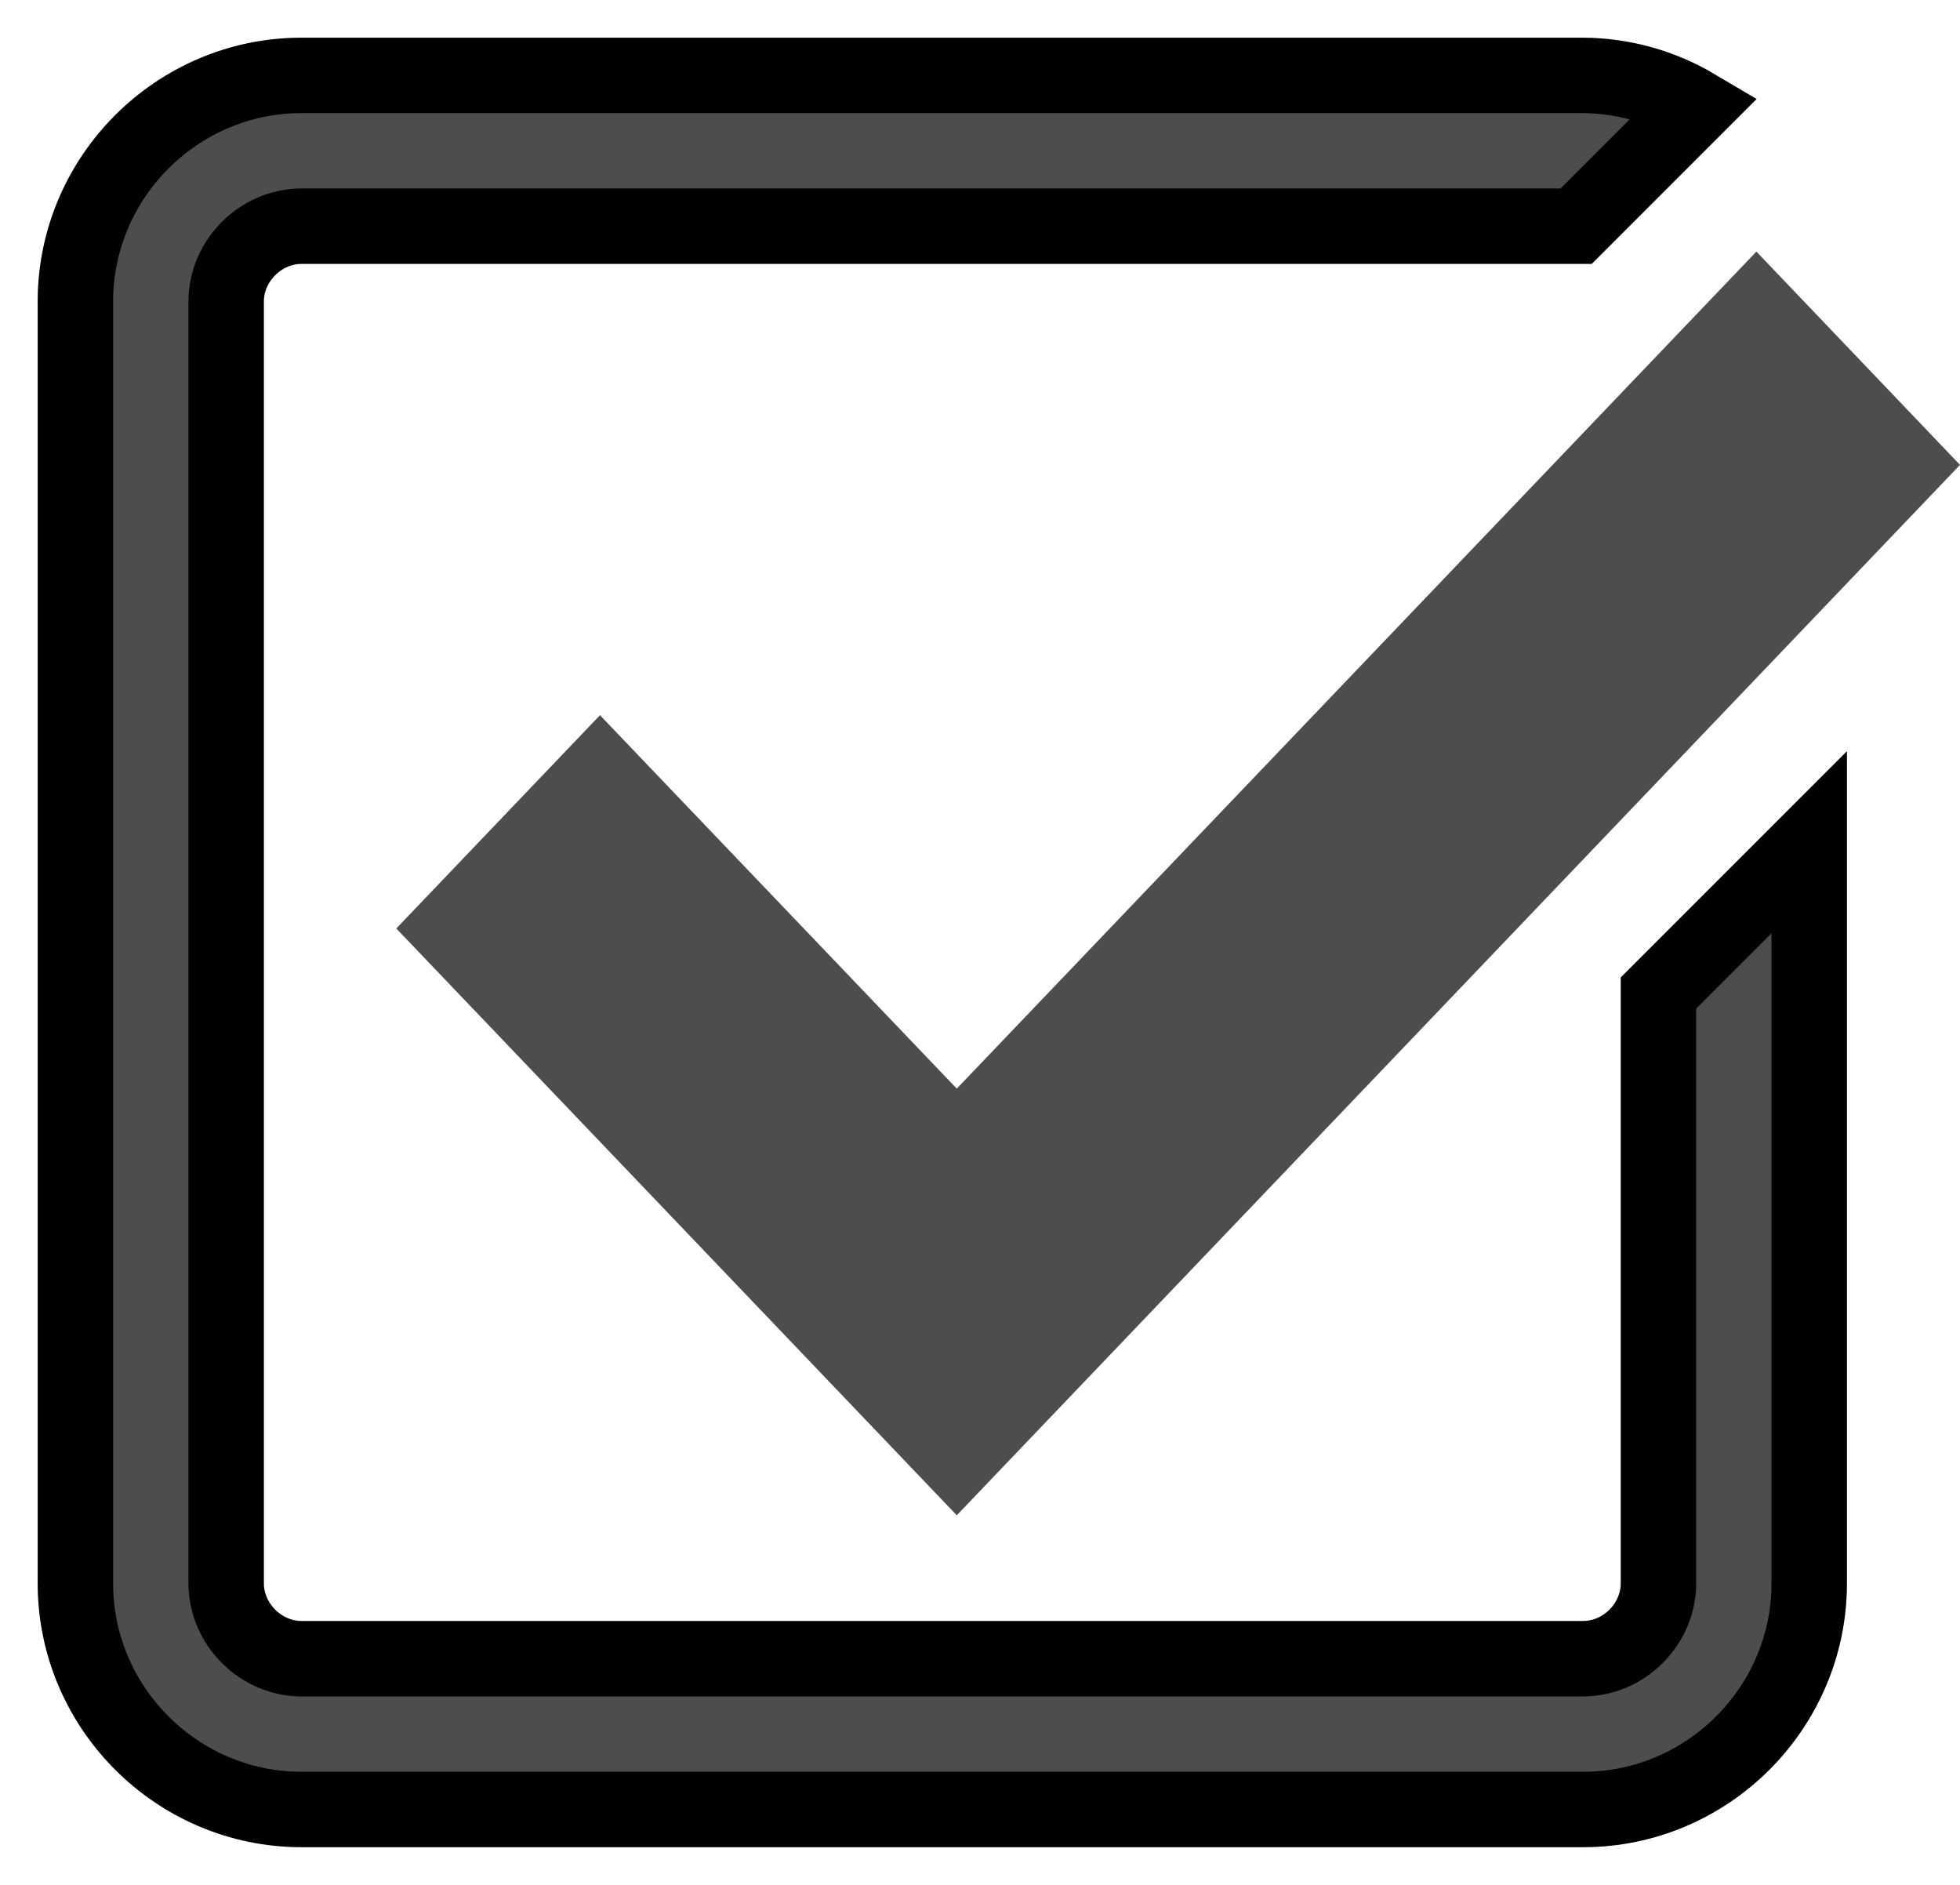 <svg width="26" height="25" viewBox="0 0 26 25" fill="none" xmlns="http://www.w3.org/2000/svg">
<path d="M7.959 9.486L5.257 12.315L12.692 20.098L26 6.166L23.299 3.337L12.692 14.439L7.959 9.486Z" fill="#4D4D4D"/>
<path d="M22 21C22 21.542 21.542 22 21 22H4C3.458 22 3 21.542 3 21V4C3 3.458 3.458 3 4 3H20.908L22.493 1.415C22.041 1.147 21.526 1.003 21 1H4C2.35 1 1 2.35 1 4V21C1 22.65 2.35 24 4 24H21C22.65 24 24 22.65 24 21V11.171L22 13.171V21Z" fill="#4D4D4D"/>
<path d="M22 21C22 21.542 21.542 22 21 22H4C3.458 22 3 21.542 3 21V4C3 3.458 3.458 3 4 3H20.908L22.493 1.415C22.041 1.147 21.526 1.003 21 1H4C2.35 1 1 2.35 1 4V21C1 22.65 2.35 24 4 24H21C22.65 24 24 22.65 24 21V11.171L22 13.171V21Z" stroke="black"/>
<path d="M22 21C22 21.542 21.542 22 21 22H4C3.458 22 3 21.542 3 21V4C3 3.458 3.458 3 4 3H20.908L22.493 1.415C22.041 1.147 21.526 1.003 21 1H4C2.35 1 1 2.35 1 4V21C1 22.65 2.35 24 4 24H21C22.65 24 24 22.65 24 21V11.171L22 13.171V21Z" stroke="black" stroke-opacity="0.2"/>
</svg>
